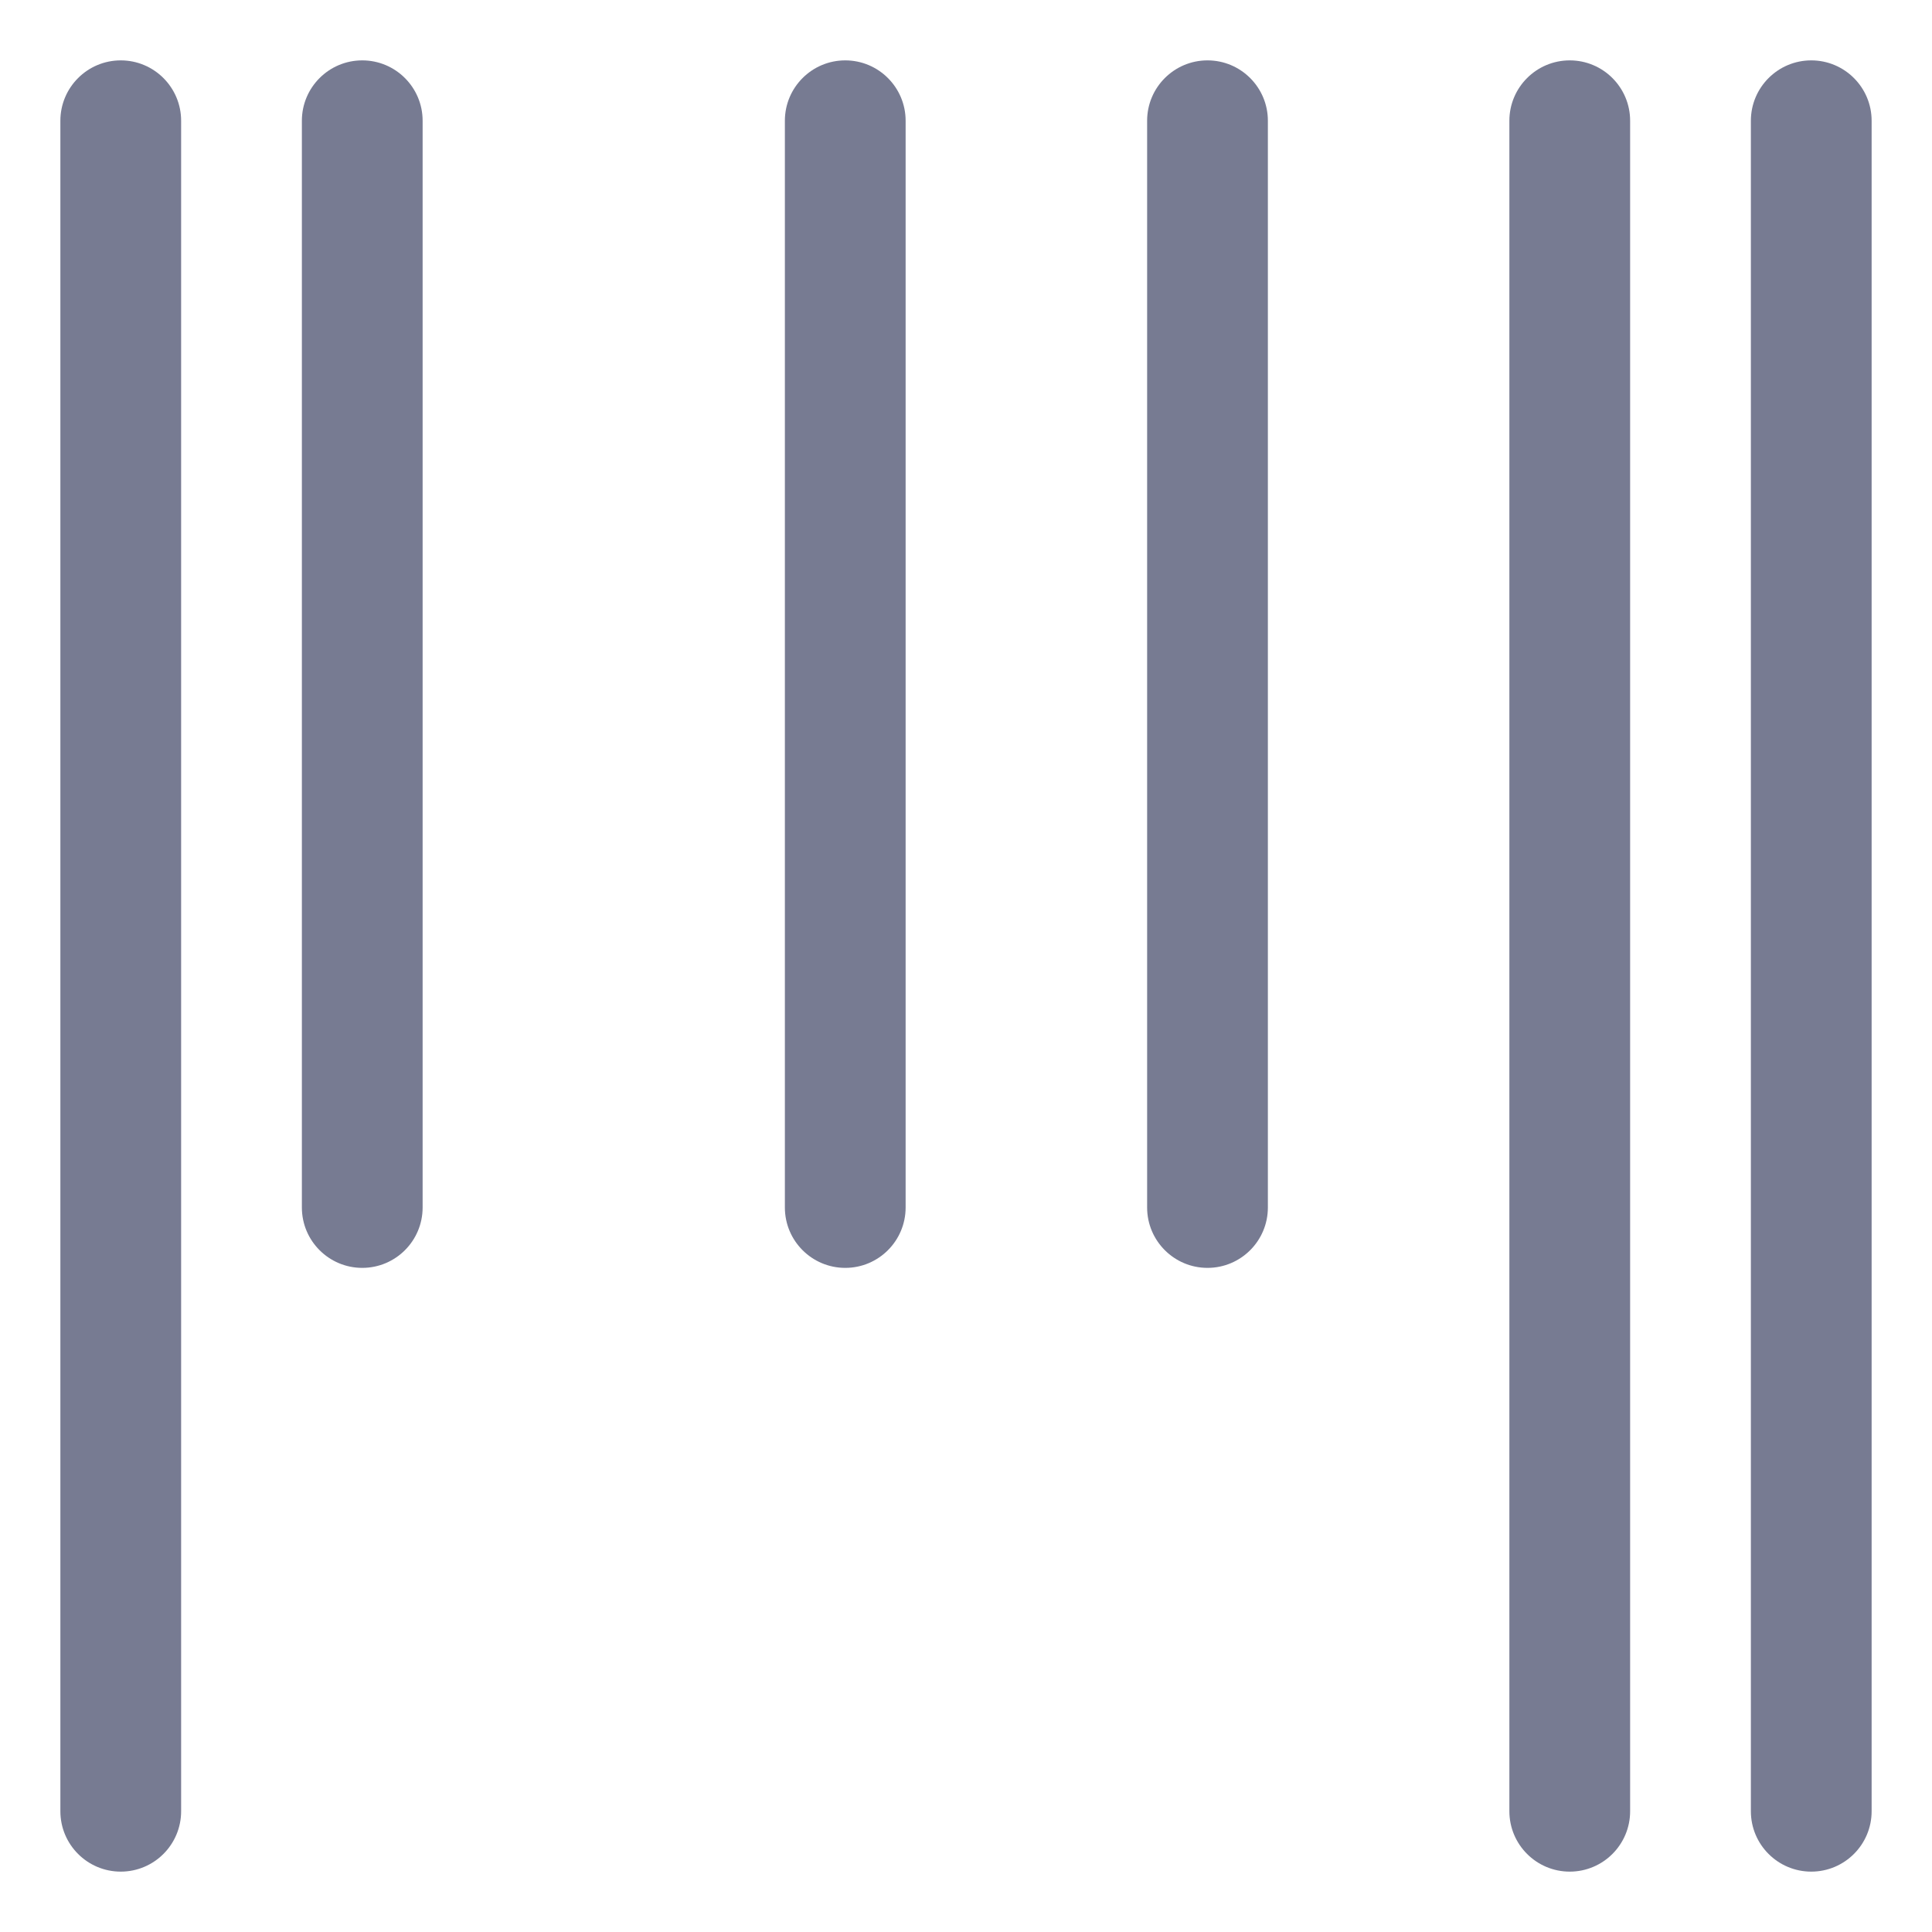 <svg width="16" height="16" viewBox="0 0 16 16" fill="none" xmlns="http://www.w3.org/2000/svg">
<path fill-rule="evenodd" clip-rule="evenodd" d="M1.5 1V15C1.5 15.276 1.276 15.5 1 15.5C0.724 15.5 0.5 15.276 0.5 15V1C0.5 0.724 0.724 0.5 1 0.5C1.276 0.5 1.5 0.724 1.5 1Z" fill="#777B92"/>
<path fill-rule="evenodd" clip-rule="evenodd" d="M3.5 1V10C3.5 10.276 3.276 10.5 3 10.5C2.724 10.5 2.5 10.276 2.5 10V1C2.5 0.724 2.724 0.5 3 0.5C3.276 0.5 3.5 0.724 3.5 1Z" fill="#777B92"/>
<path fill-rule="evenodd" clip-rule="evenodd" d="M15.5 1V15C15.5 15.276 15.276 15.5 15 15.5C14.724 15.5 14.5 15.276 14.5 15V1C14.5 0.724 14.724 0.5 15 0.5C15.276 0.5 15.5 0.724 15.5 1Z" fill="#777B92"/>
<path fill-rule="evenodd" clip-rule="evenodd" d="M7 0.5C7.276 0.5 7.5 0.724 7.5 1V10C7.5 10.276 7.276 10.5 7 10.5C6.724 10.5 6.5 10.276 6.5 10V1C6.5 0.724 6.724 0.5 7 0.5Z" fill="#777B92"/>
<path fill-rule="evenodd" clip-rule="evenodd" d="M10.5 1V10C10.5 10.276 10.276 10.5 10 10.5C9.724 10.5 9.5 10.276 9.5 10V1C9.5 0.724 9.724 0.5 10 0.5C10.276 0.5 10.5 0.724 10.5 1Z" fill="#777B92"/>
<path fill-rule="evenodd" clip-rule="evenodd" d="M13 0.5C13.276 0.5 13.5 0.724 13.5 1V15C13.5 15.276 13.276 15.5 13 15.5C12.724 15.5 12.5 15.276 12.5 15V1C12.5 0.724 12.724 0.5 13 0.5Z" fill="#777B92"/>
</svg>

